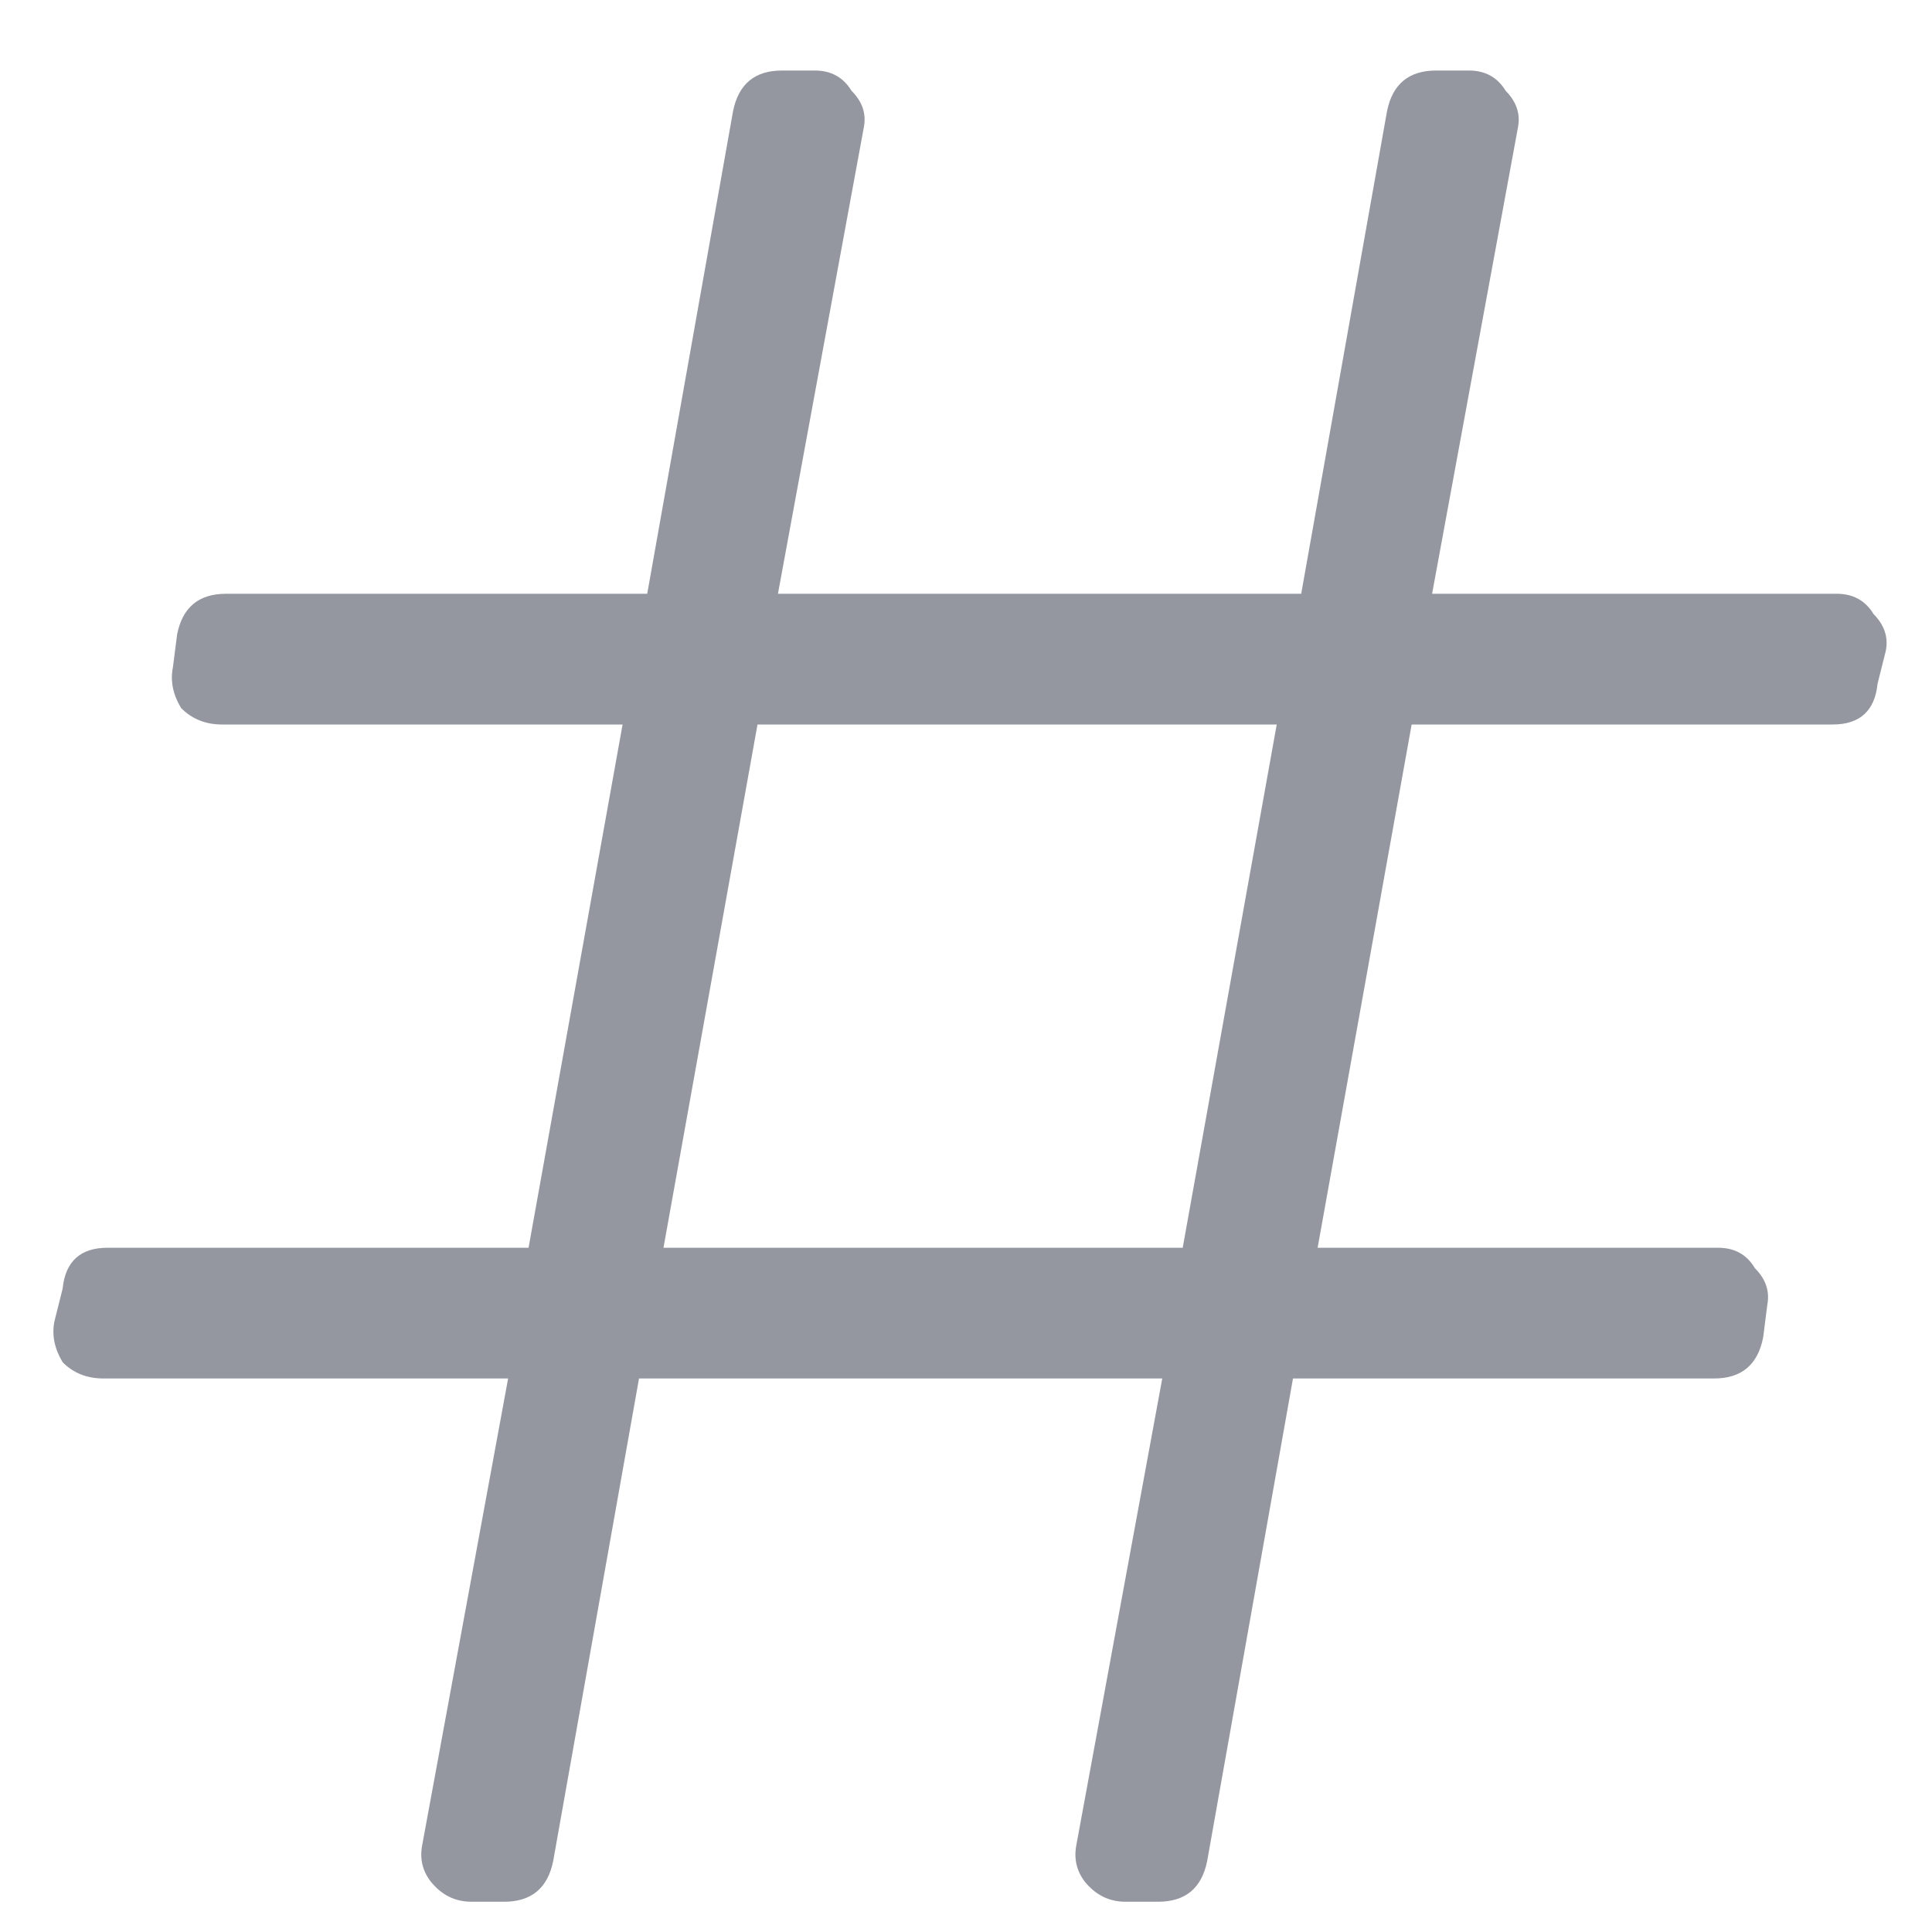 <svg width="12" height="12" viewBox="0 0 12 12" fill="none" xmlns="http://www.w3.org/2000/svg">
<path d="M11.662 4.246C11.645 4.415 11.552 4.5 11.383 4.5H8.768L8.184 7.75H10.672C10.773 7.75 10.85 7.792 10.9 7.877C10.968 7.945 10.993 8.021 10.977 8.105L10.951 8.309C10.917 8.478 10.816 8.562 10.646 8.562H8.031L7.498 11.559C7.464 11.728 7.363 11.812 7.193 11.812H6.99C6.889 11.812 6.804 11.77 6.736 11.685C6.686 11.618 6.669 11.542 6.686 11.457L7.219 8.562H3.969L3.436 11.559C3.402 11.728 3.3 11.812 3.131 11.812H2.928C2.826 11.812 2.742 11.77 2.674 11.685C2.623 11.618 2.606 11.542 2.623 11.457L3.156 8.562H0.643C0.541 8.562 0.456 8.529 0.389 8.461C0.338 8.376 0.321 8.292 0.338 8.207L0.389 8.004C0.406 7.835 0.499 7.75 0.668 7.75H3.283L3.867 4.5H1.379C1.277 4.5 1.193 4.466 1.125 4.398C1.074 4.314 1.057 4.229 1.074 4.145L1.1 3.941C1.133 3.772 1.235 3.688 1.404 3.688H4.02L4.553 0.691C4.587 0.522 4.688 0.438 4.857 0.438H5.061C5.162 0.438 5.238 0.48 5.289 0.564C5.357 0.632 5.382 0.708 5.365 0.793L4.832 3.688H8.082L8.615 0.691C8.649 0.522 8.751 0.438 8.92 0.438H9.123C9.225 0.438 9.301 0.48 9.352 0.564C9.419 0.632 9.445 0.708 9.428 0.793L8.895 3.688H11.408C11.51 3.688 11.586 3.73 11.637 3.814C11.704 3.882 11.73 3.958 11.713 4.043L11.662 4.246ZM7.346 7.75L7.93 4.5H4.705L4.121 7.75H7.346Z" fill="#9497A0"/>
</svg>
